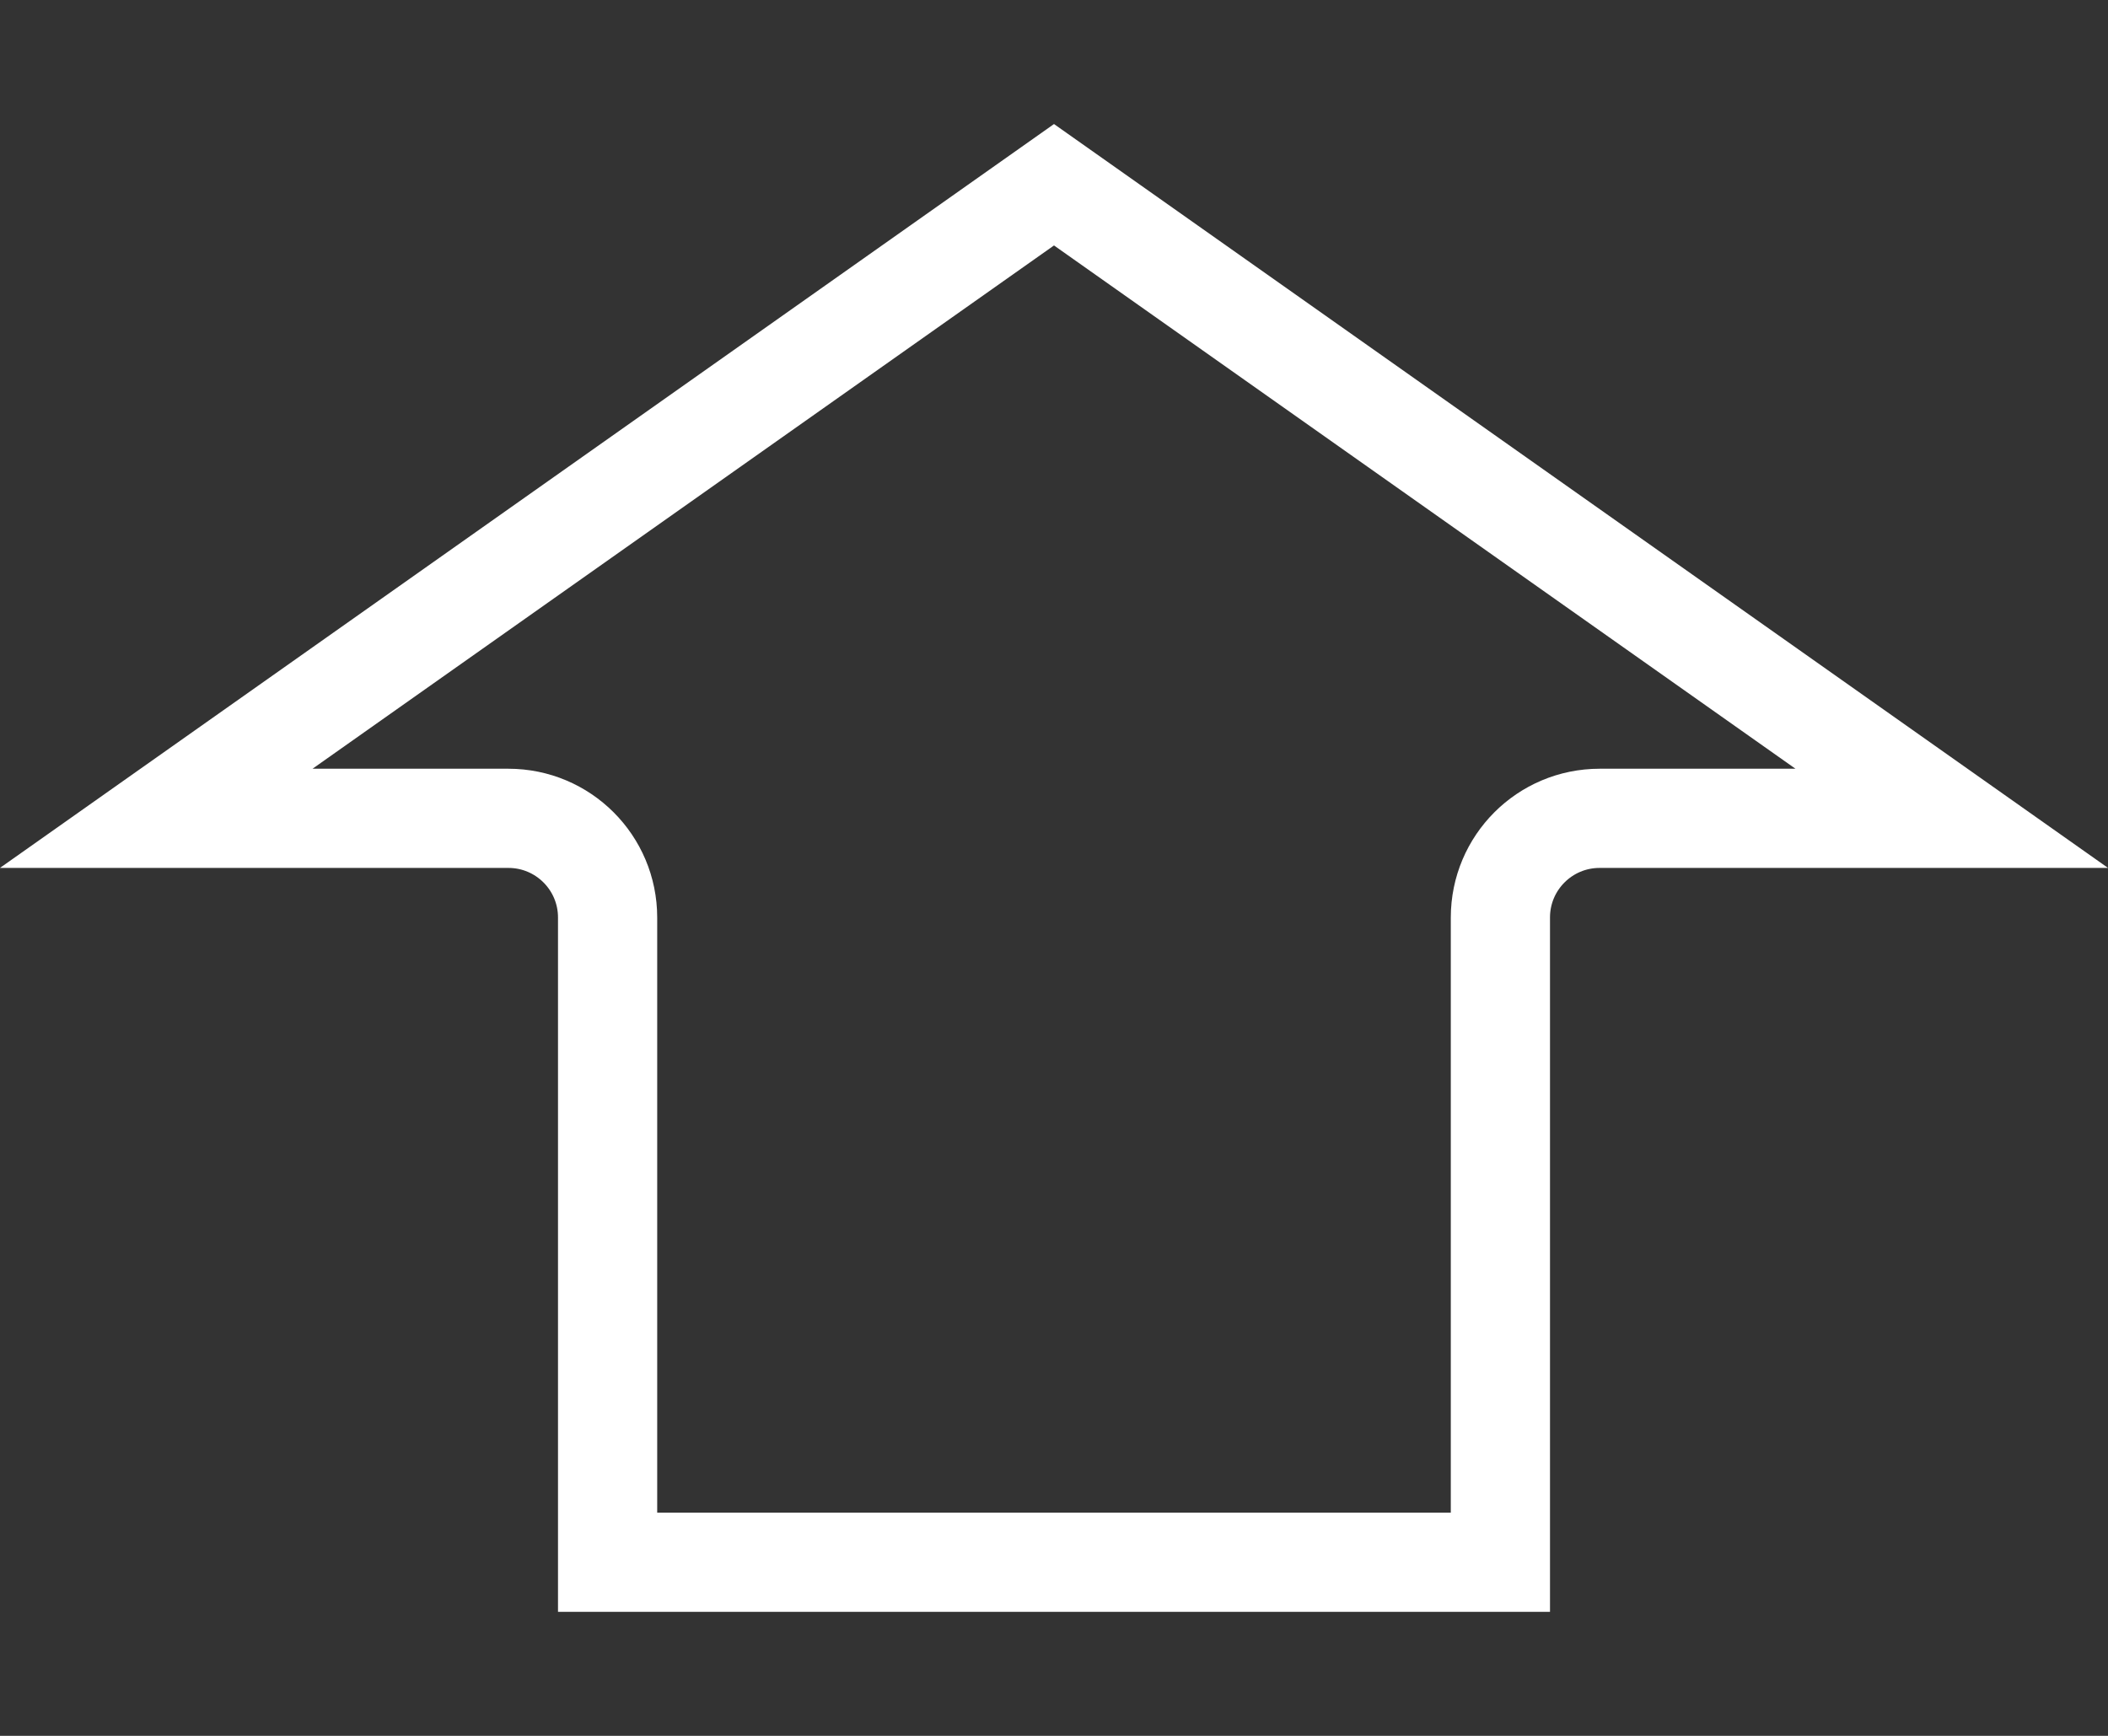<svg width="17" height="14" viewBox="0 0 17 14" fill="none" xmlns="http://www.w3.org/2000/svg">
<rect x="0" y="0" width="17" height="14" fill="#333333" stroke="none"/>
<path d="M8.5 1.49L15.74 6.6H12.9C12.458 6.6 12.1 6.958 12.1 7.4V12.6H4.9V7.4C4.9 6.958 4.542 6.6 4.1 6.6H1.26L8.5 1.49Z" stroke="white" stroke-width="0.8"/>
</svg>
